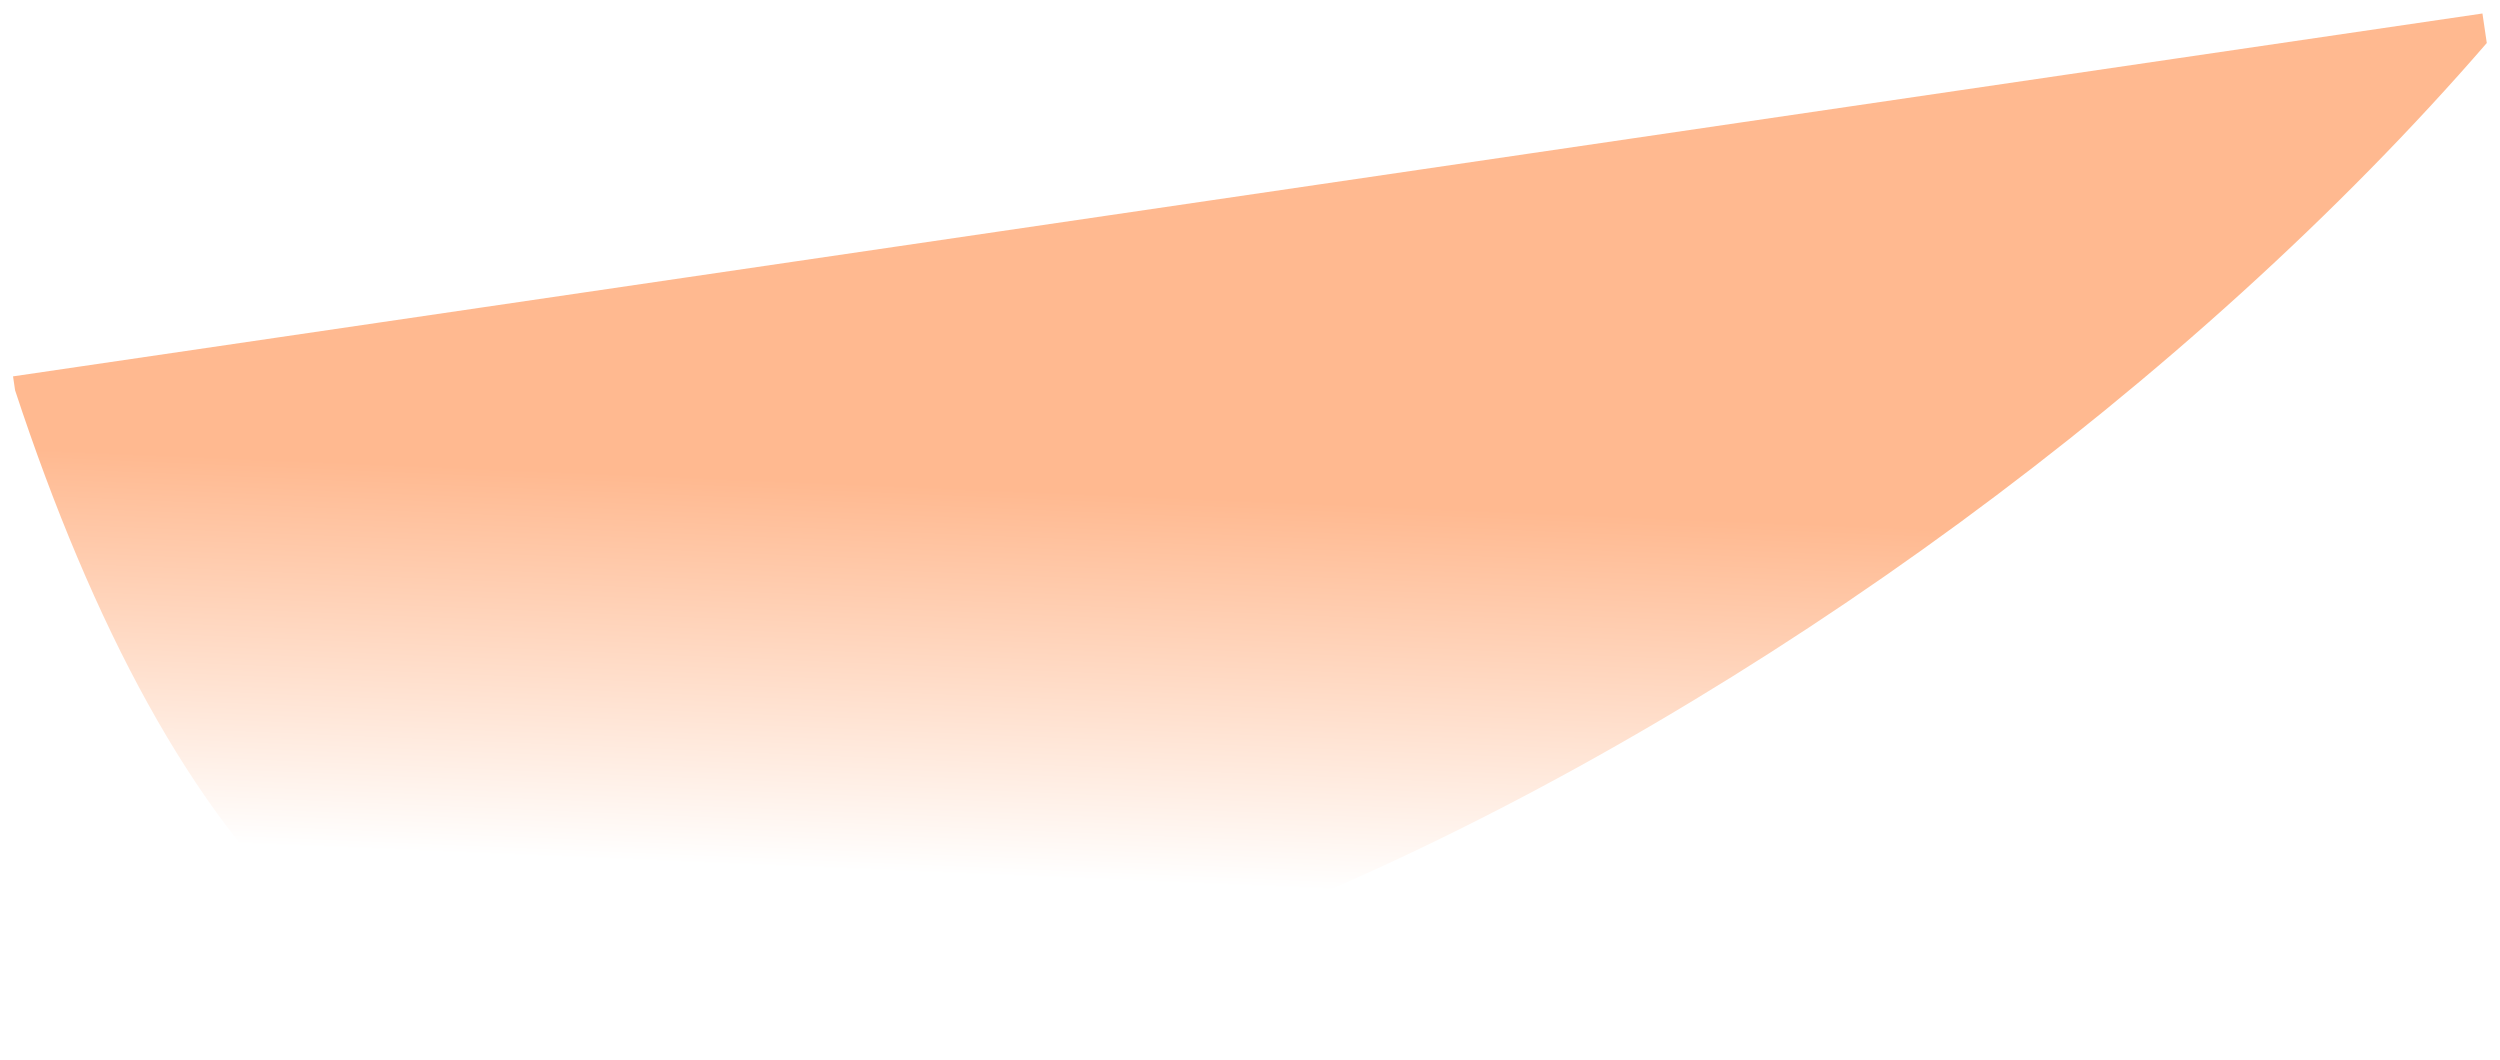 <svg width="3835" height="1626" viewBox="0 0 3835 1626" fill="none" xmlns="http://www.w3.org/2000/svg">
<g filter="url(#filter0_d_169_2112)">
<path d="M23.146 596.048L20 574.642L3808.08 18L3814.73 63.265C2911.28 1107.8 1148.28 2010.4 480.643 1411.66C295.13 1245.27 141.782 956.379 23.146 596.048Z" fill="url(#paint0_linear_169_2112)"/>
</g>
<defs>
<filter id="filter0_d_169_2112" x="0.2" y="0.9" width="3834.33" height="1624.92" filterUnits="userSpaceOnUse" color-interpolation-filters="sRGB">
<feFlood flood-opacity="0" result="BackgroundImageFix"/>
<feColorMatrix in="SourceAlpha" type="matrix" values="0 0 0 0 0 0 0 0 0 0 0 0 0 0 0 0 0 0 127 0" result="hardAlpha"/>
<feOffset dy="2.7"/>
<feGaussianBlur stdDeviation="9.9"/>
<feComposite in2="hardAlpha" operator="out"/>
<feColorMatrix type="matrix" values="0 0 0 0 0 0 0 0 0 0 0 0 0 0 0 0 0 0 0.25 0"/>
<feBlend mode="normal" in2="BackgroundImageFix" result="effect1_dropShadow_169_2112"/>
<feBlend mode="normal" in="SourceGraphic" in2="effect1_dropShadow_169_2112" result="shape"/>
</filter>
<linearGradient id="paint0_linear_169_2112" x1="1360.37" y1="377.68" x2="1320.21" y2="1333.13" gradientUnits="userSpaceOnUse">
<stop offset="0.379" stop-color="#FFB990"/>
<stop offset="1" stop-color="white"/>
</linearGradient>
</defs>
</svg>
